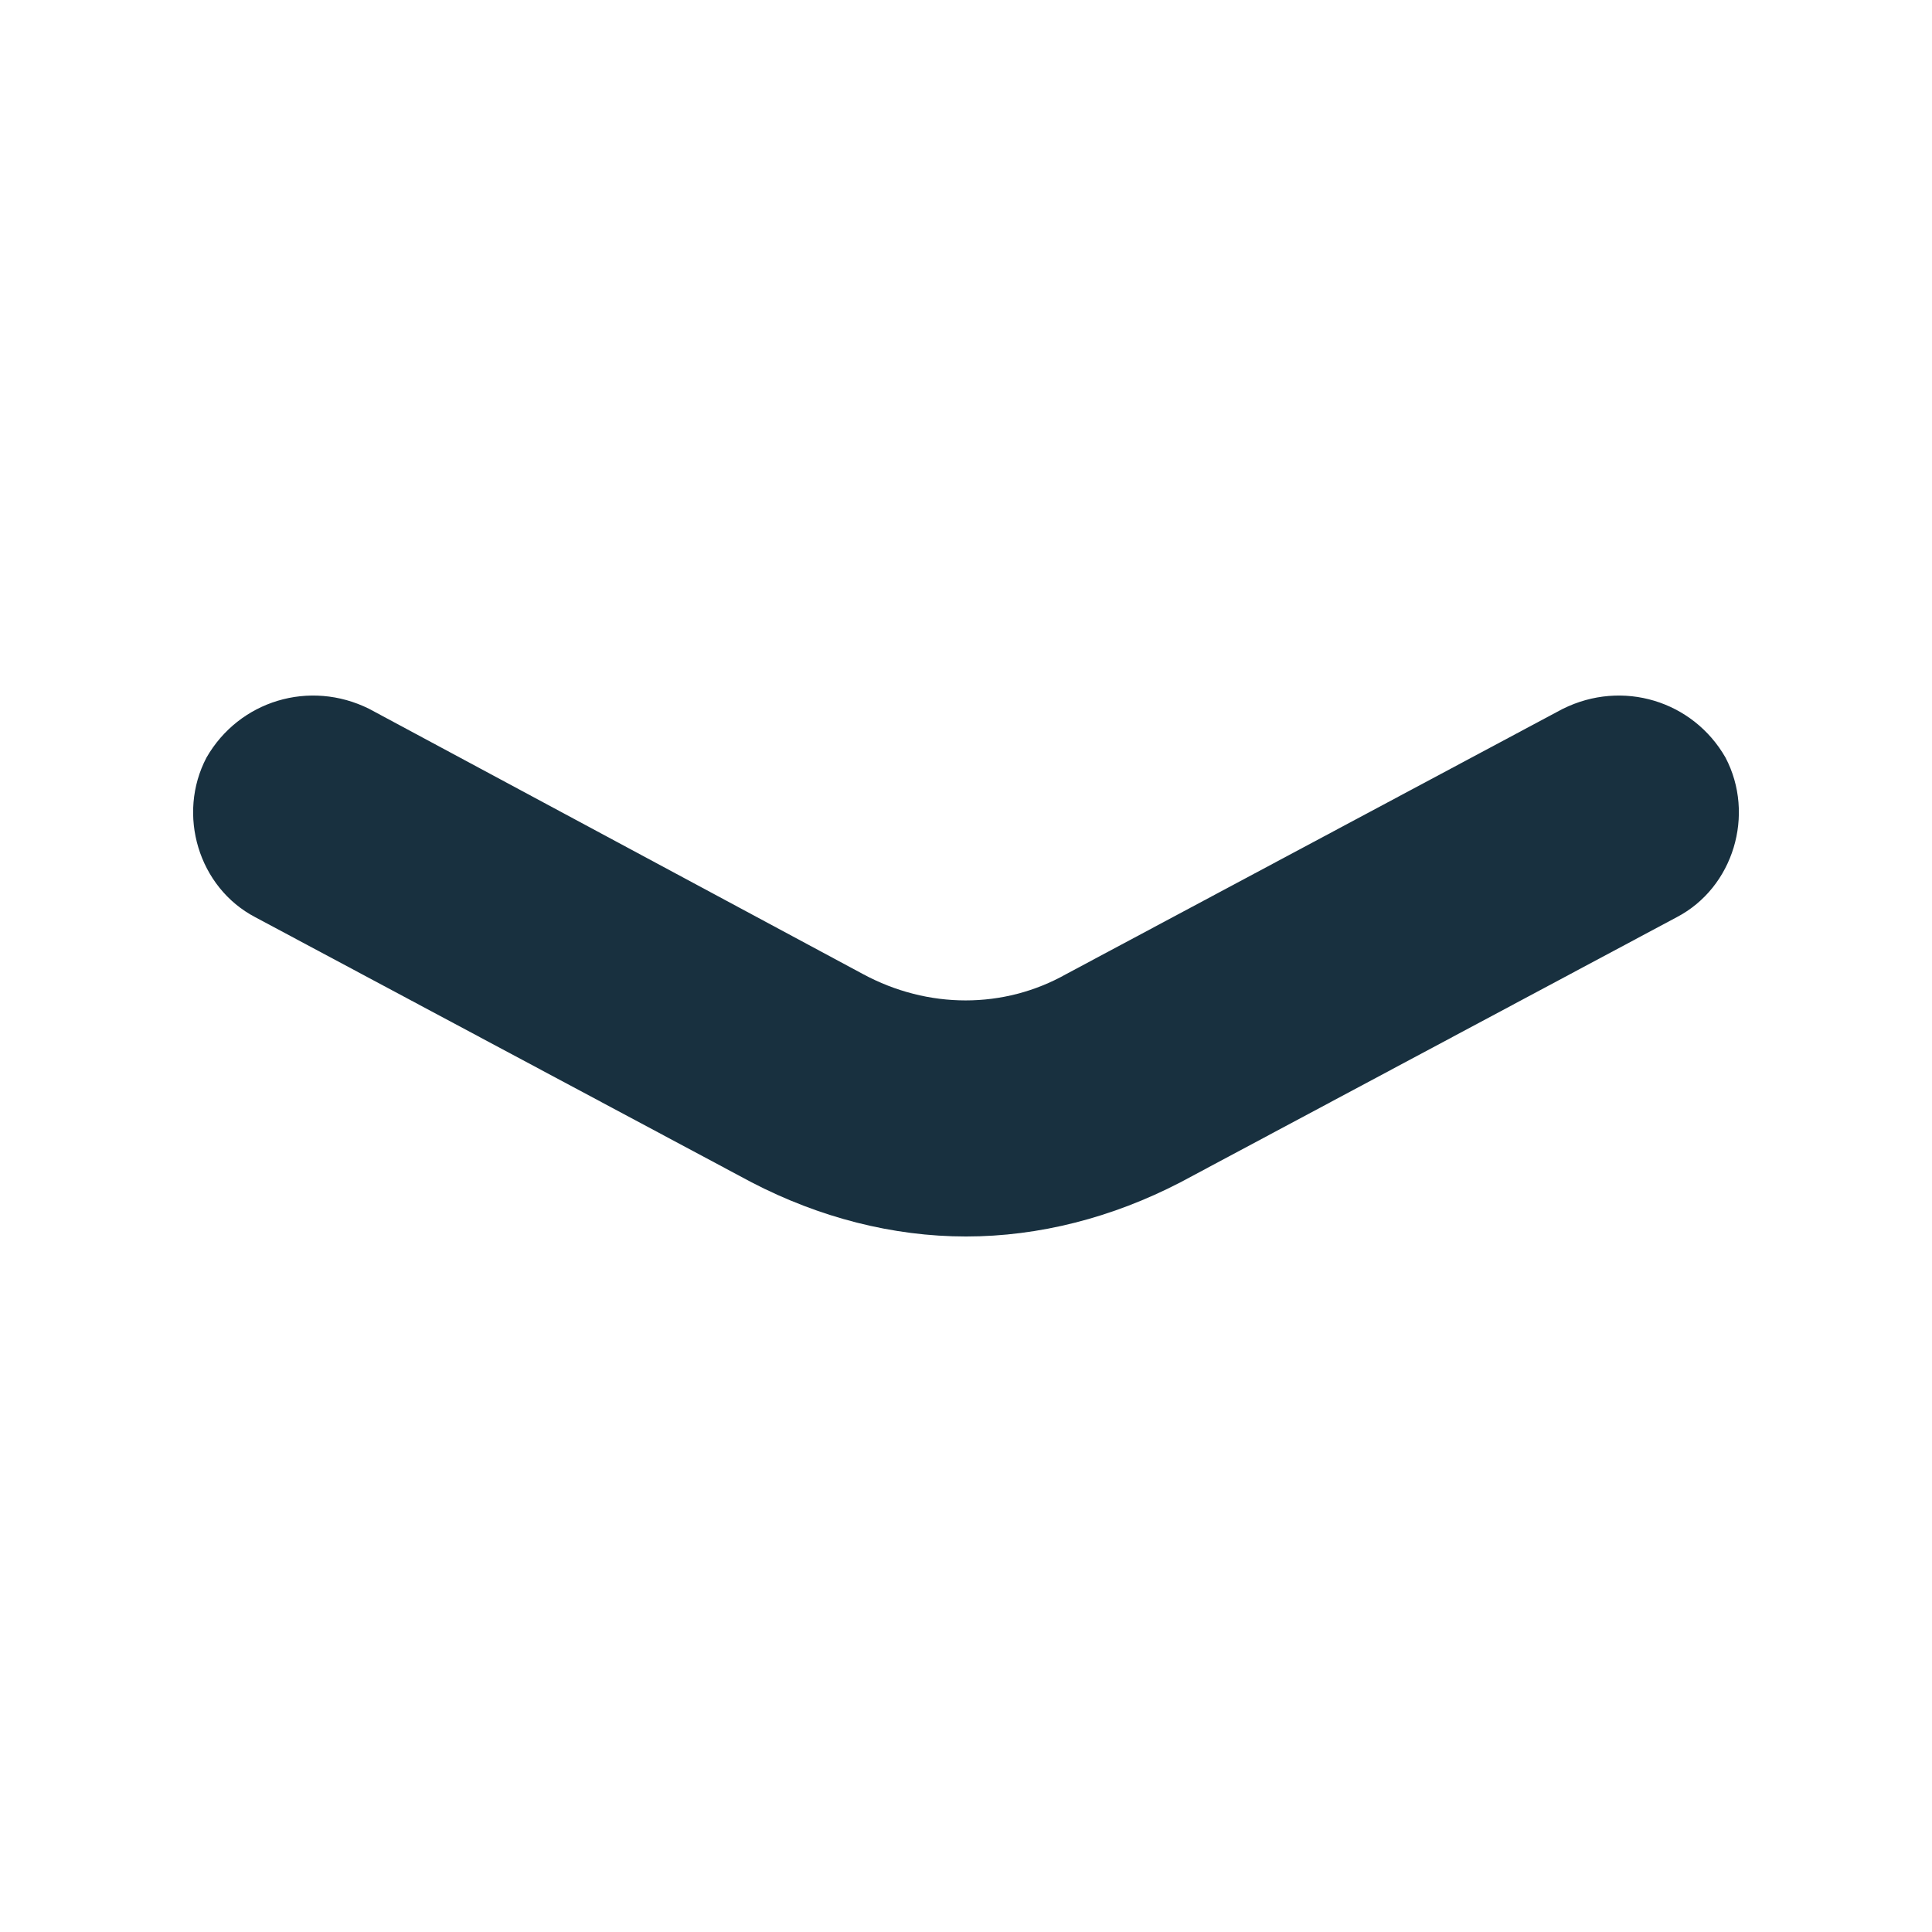 <svg fill="none" height="25" viewBox="0 0 25 25" width="25" xmlns="http://www.w3.org/2000/svg"><path d="m20.221 9.173-6.423 3.431c-.807.455-1.79.455-2.632 0l-6.388-3.431c-.772-.385-1.685-.105-2.106.63-.386.735-.105 1.681.632 2.066l6.423 3.431c.877.455 1.825.7 2.773.7s1.895-.245 2.773-.7l6.423-3.431c.737-.385 1.018-1.33.632-2.066-.421-.735-1.334-1.015-2.106-.63z" fill="#18303f"/></svg>